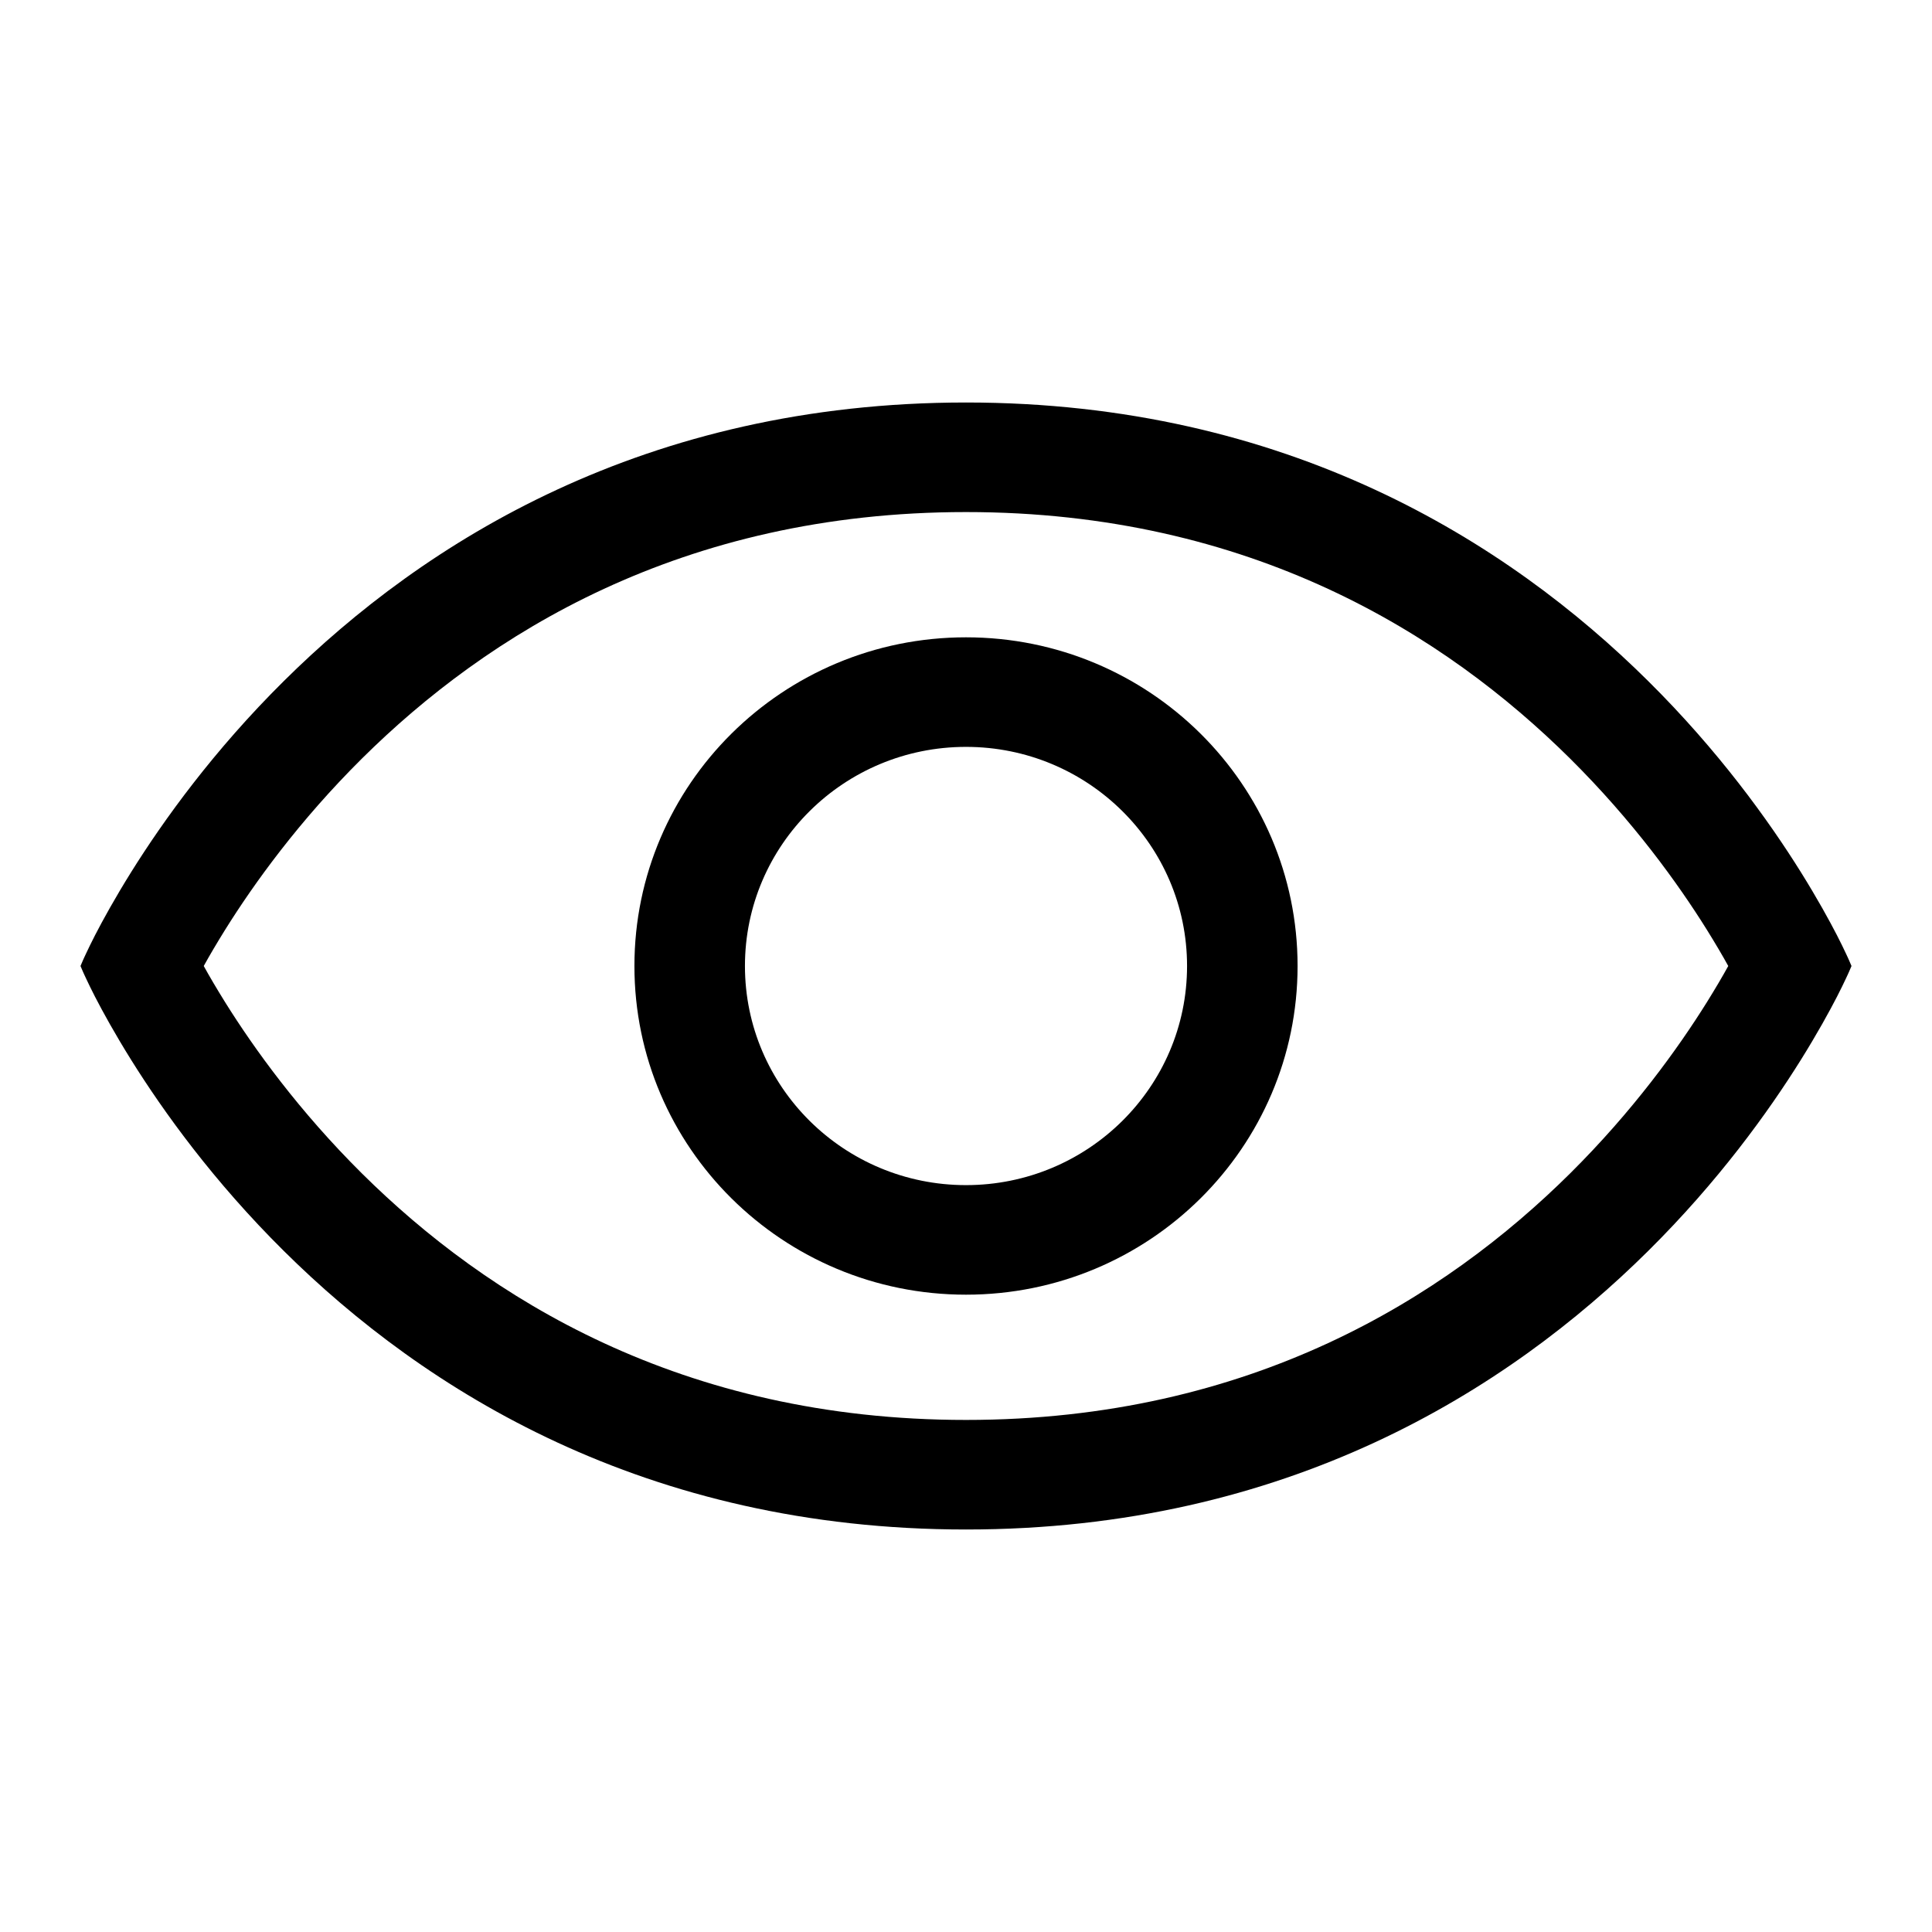 <svg width="24" height="24" viewBox="0 0 24 24" fill="none" xmlns="http://www.w3.org/2000/svg">
<path fill-rule="evenodd" clip-rule="evenodd" d="M12 16.083C14.275 16.083 16.119 14.255 16.119 12C16.119 9.745 14.275 7.917 12 7.917C9.725 7.917 7.881 9.745 7.881 12C7.881 14.255 9.725 16.083 12 16.083ZM14.746 12C14.746 13.503 13.516 14.722 12 14.722C10.484 14.722 9.254 13.503 9.254 12C9.254 10.497 10.484 9.278 12 9.278C13.516 9.278 14.746 10.497 14.746 12Z" fill="currentColor"/>
<path fill-rule="evenodd" clip-rule="evenodd" d="M22.967 12.077L23 12L22.967 11.923L22.966 11.921L22.964 11.917L22.957 11.901C22.951 11.887 22.942 11.867 22.929 11.841C22.905 11.79 22.869 11.714 22.82 11.619C22.722 11.429 22.573 11.158 22.371 10.834C21.967 10.187 21.345 9.323 20.474 8.46C18.73 6.731 15.986 5 12 5C8.014 5 5.27 6.731 3.526 8.46C2.655 9.323 2.033 10.187 1.629 10.834C1.427 11.158 1.278 11.429 1.18 11.619C1.131 11.714 1.095 11.79 1.071 11.841C1.058 11.867 1.049 11.887 1.043 11.901L1.036 11.917L1.034 11.921L1.033 11.923L1 12L1.033 12.077L1.034 12.079L1.036 12.083L1.043 12.099C1.049 12.113 1.058 12.133 1.071 12.159C1.095 12.21 1.131 12.286 1.18 12.381C1.278 12.571 1.427 12.842 1.629 13.166C2.033 13.813 2.655 14.677 3.526 15.54C5.27 17.269 8.014 19 12 19C15.986 19 18.73 17.269 20.474 15.54C21.345 14.677 21.967 13.813 22.371 13.166C22.573 12.842 22.722 12.571 22.82 12.381C22.869 12.286 22.905 12.21 22.929 12.159C22.942 12.133 22.951 12.113 22.957 12.099L22.964 12.083L22.966 12.079L22.967 12.077ZM2.796 12.449C2.691 12.28 2.602 12.129 2.531 12C2.602 11.871 2.691 11.72 2.796 11.551C3.158 10.971 3.717 10.196 4.497 9.422C6.048 7.885 8.46 6.361 12 6.361C15.54 6.361 17.952 7.885 19.503 9.422C20.283 10.196 20.842 10.971 21.204 11.551C21.309 11.72 21.398 11.871 21.469 12C21.398 12.129 21.309 12.28 21.204 12.449C20.842 13.029 20.283 13.804 19.503 14.578C17.952 16.115 15.54 17.639 12 17.639C8.46 17.639 6.048 16.115 4.497 14.578C3.717 13.804 3.158 13.029 2.796 12.449Z" fill="currentColor"/>
</svg>
